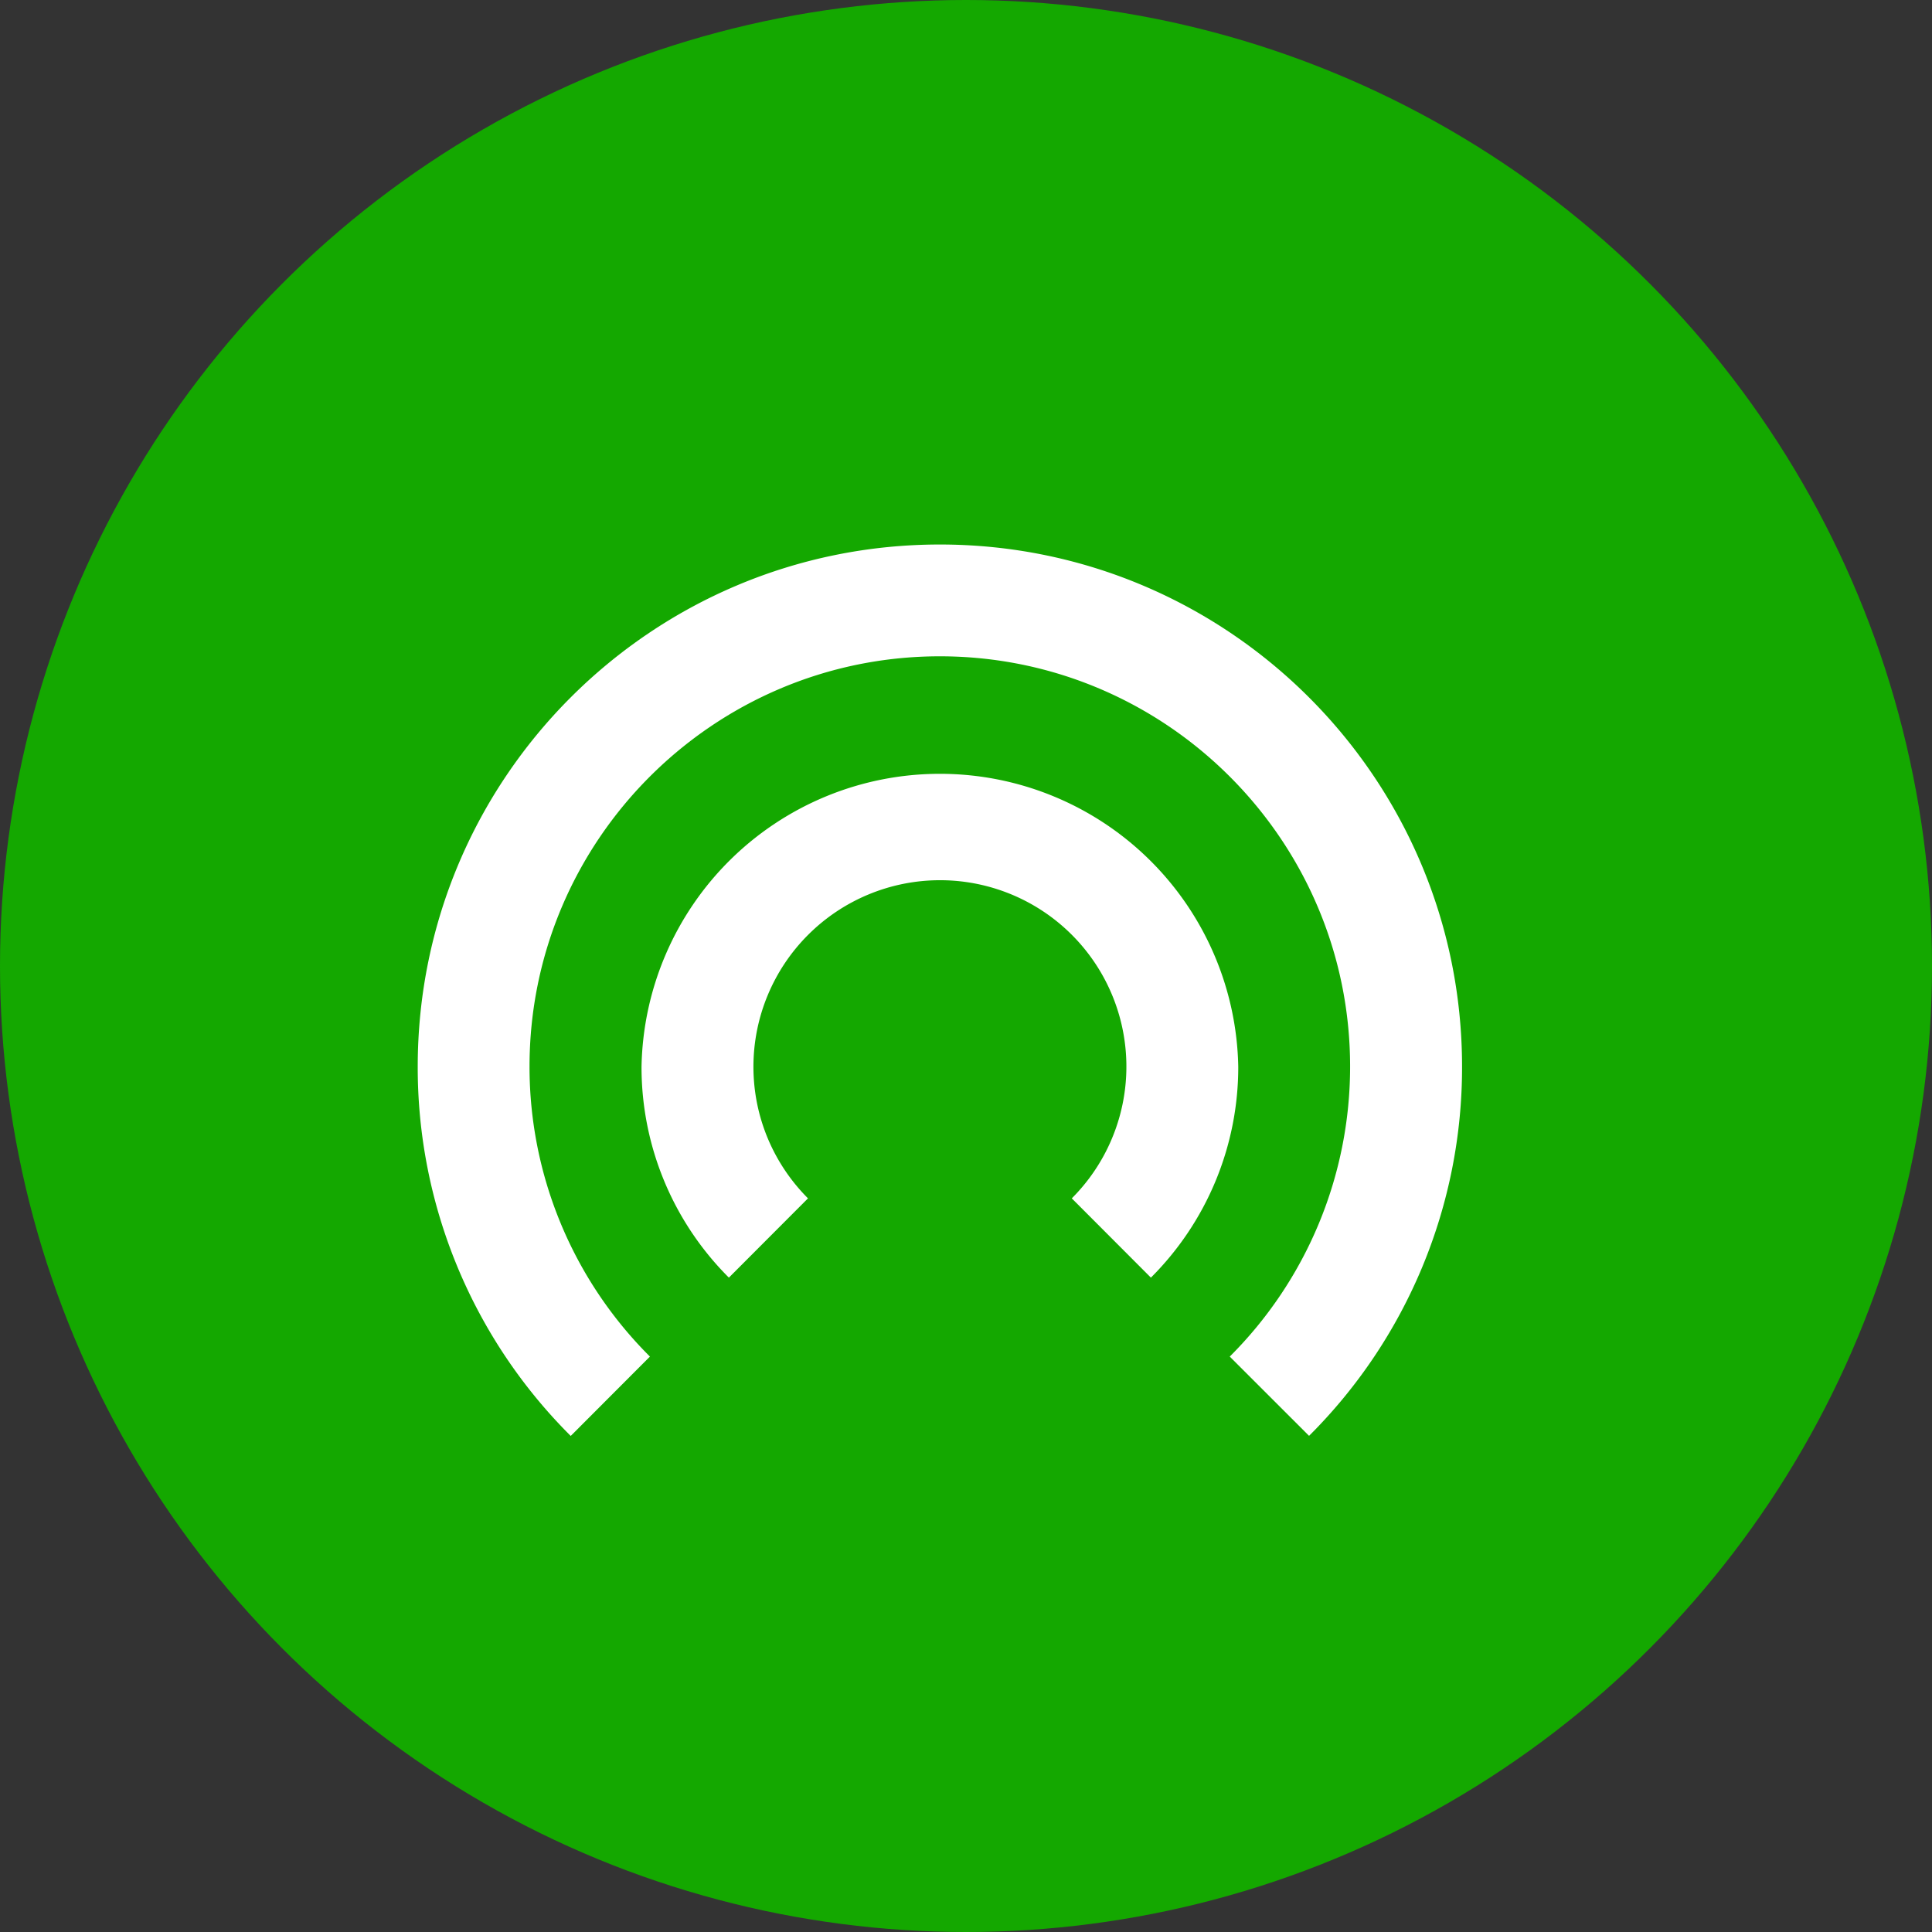 <svg width='37' height='37' fill='none' xmlns='http://www.w3.org/2000/svg'><rect width="100%" height="100%" fill="#333333" stroke="none"/><circle cx='18.5' cy='18.5' r='18.5' fill='#14A800'/><path fill-rule='evenodd' clip-rule='evenodd' d='M8 20.428a9.959 9.959 0 002.93 7.072l1.517-1.52a7.832 7.832 0 01-2.306-5.554c0-4.333 3.525-7.857 7.858-7.857 4.332 0 7.857 3.524 7.857 7.857a7.842 7.842 0 01-2.305 5.554l1.519 1.518a9.953 9.953 0 002.93-7.07c0-5.521-4.479-10-10-10-5.524 0-10 4.479-10 10zm4.286 0a5.715 5.715 0 0111.428-.001 5.694 5.694 0 01-1.673 4.041l-1.515-1.518A3.569 3.569 0 0018 16.857a3.574 3.574 0 00-3.571 3.57c0 .984.4 1.877 1.045 2.523l-1.515 1.518a5.693 5.693 0 01-1.673-4.04z' fill='#fff'/></svg>